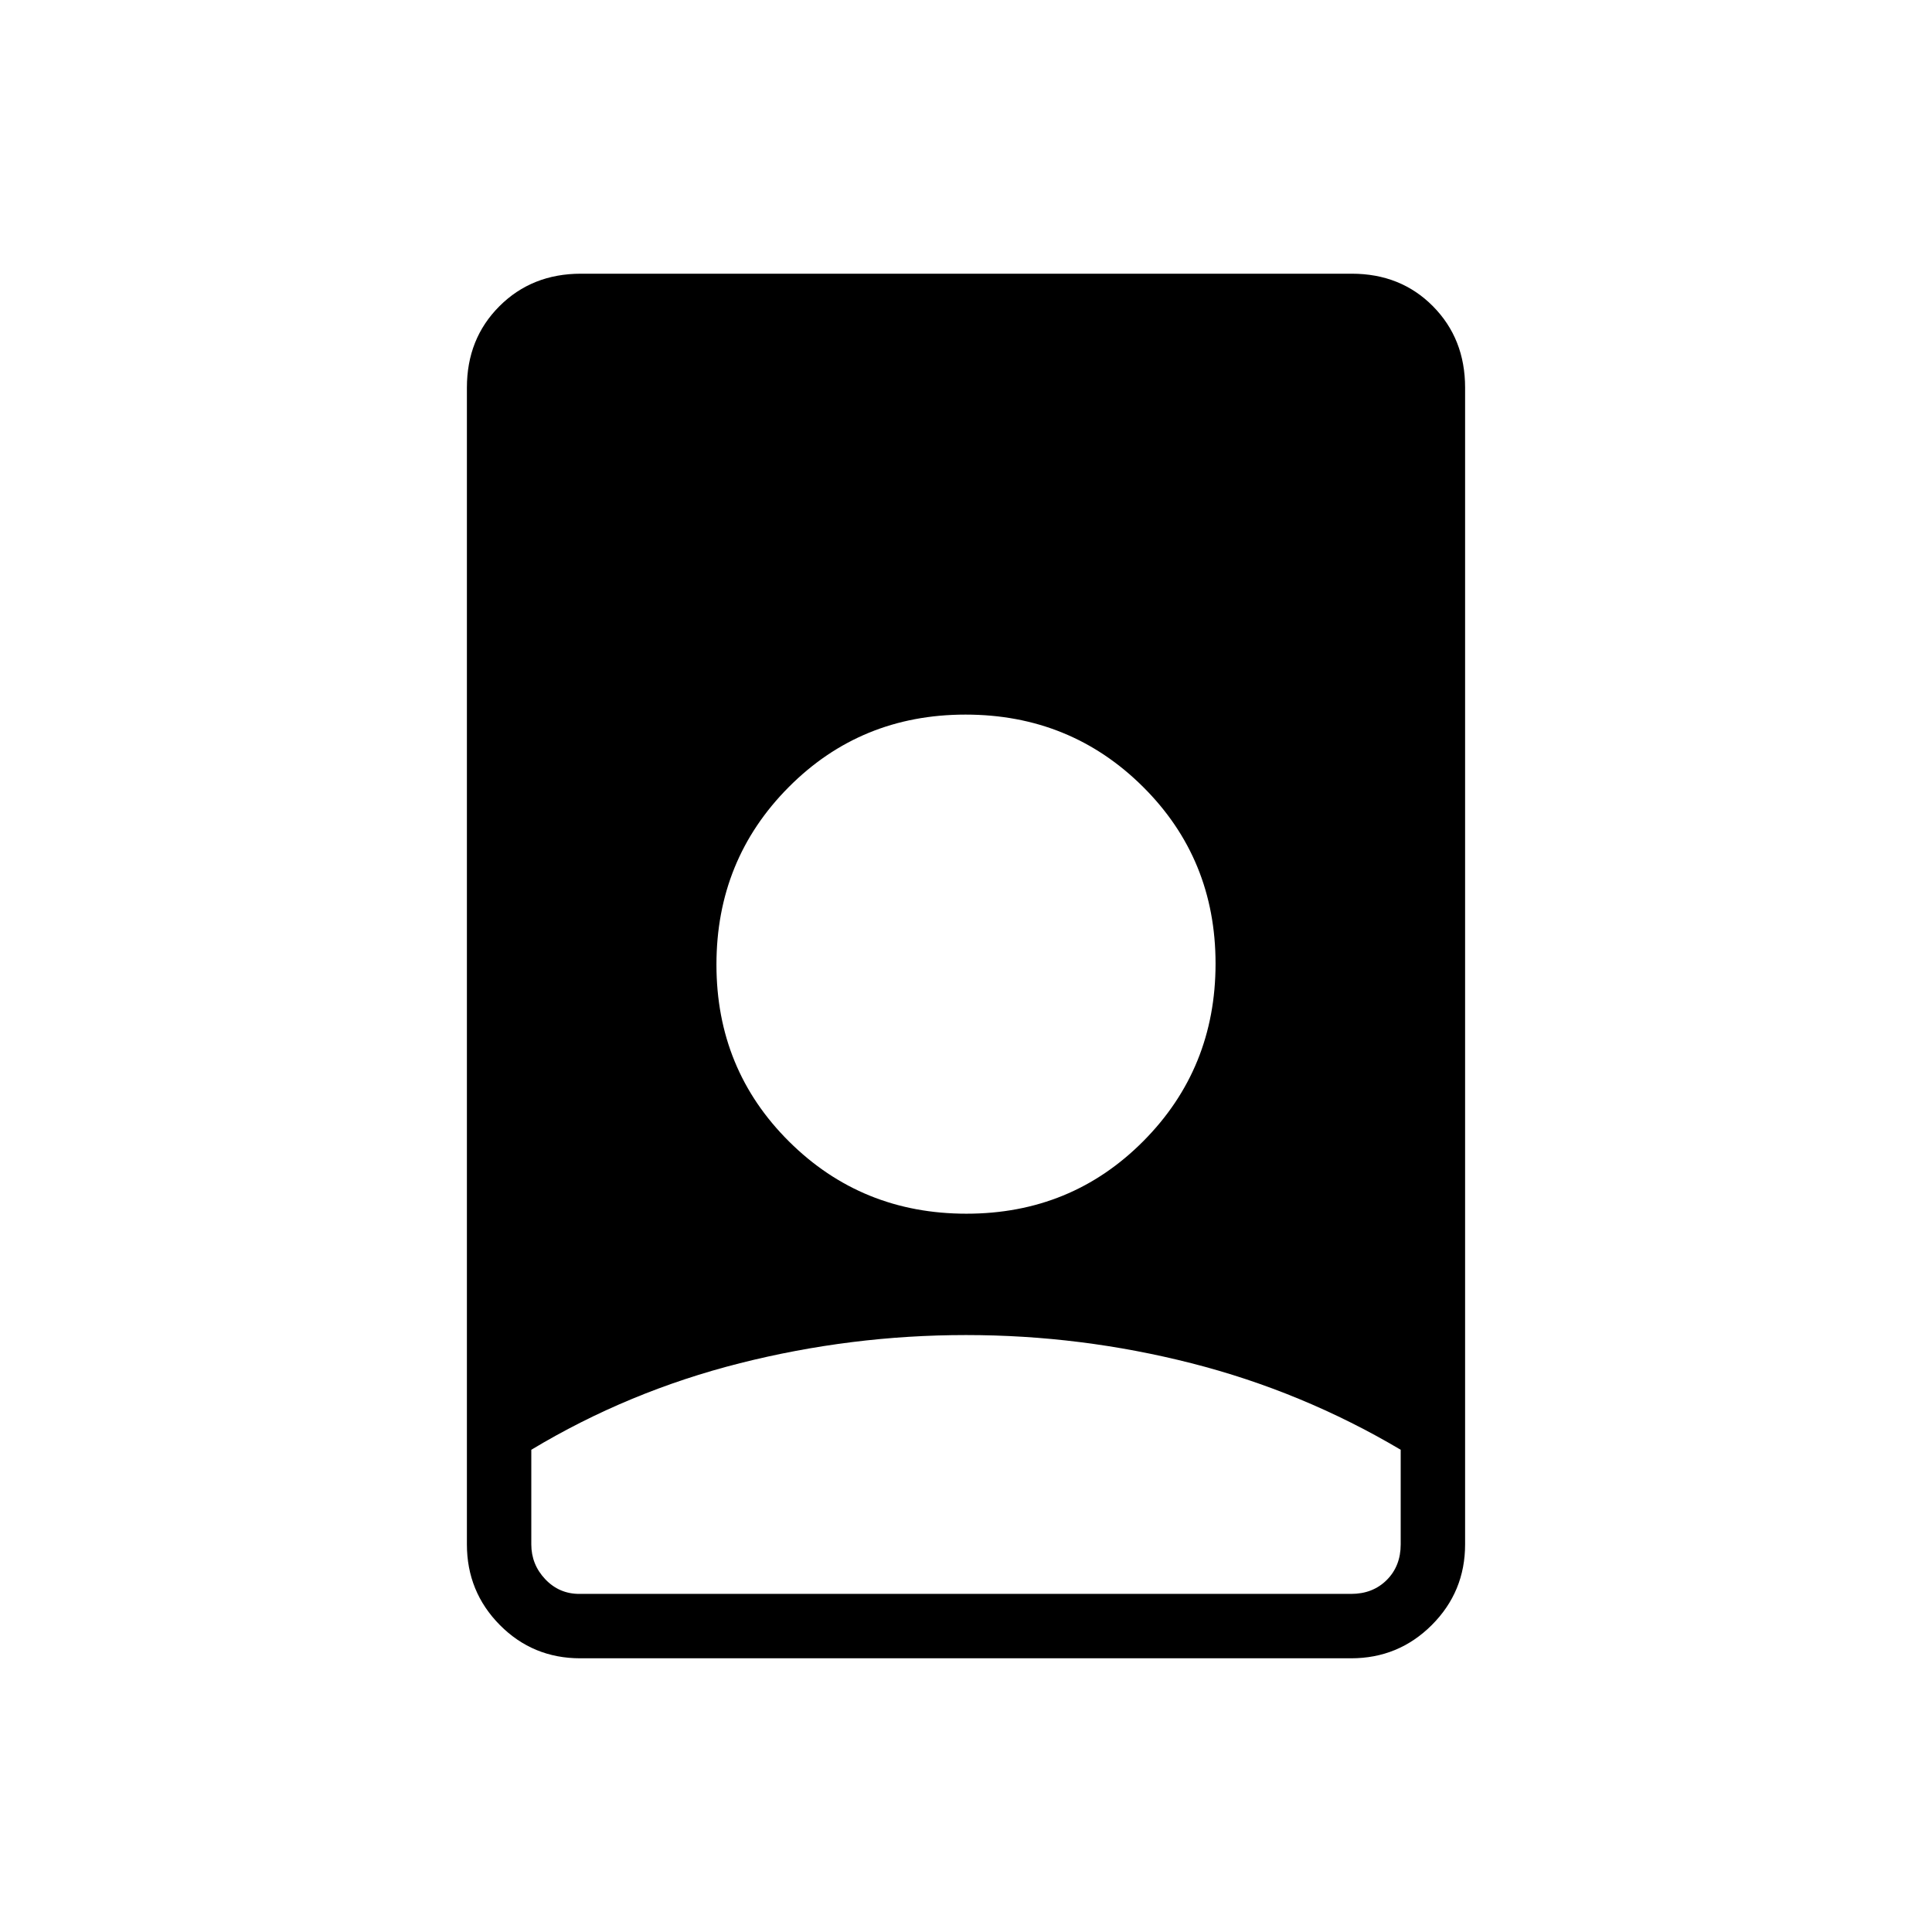 <svg xmlns="http://www.w3.org/2000/svg" height="20" viewBox="0 -960 960 960" width="20"><path d="M480-296.62q-57 0-112.38 14-55.39 14-103.62 43v47q0 10 6.92 17.31 6.93 7.31 16.93 7.31h383.53q10.77 0 17.7-6.92 6.92-6.93 6.92-17.7v-47q-49-29-104-43t-112-14ZM288.33-136q-23.56 0-39.95-16.53Q232-169.07 232-192.62v-574.76q0-24.32 16.16-40.47t40.5-16.15h383.01Q696-824 712-807.85t16 40.47v574.76q0 23.55-16.55 40.09Q694.91-136 671.34-136H288.33Zm191.91-220.92q52.07 0 87.91-36.09Q604-429.1 604-481.17q0-52.06-36.09-87.91-36.09-35.84-88.15-35.84-52.07 0-87.91 36.09Q356-532.75 356-480.68q0 52.06 36.09 87.91 36.09 35.85 88.15 35.85Z"/></svg>
